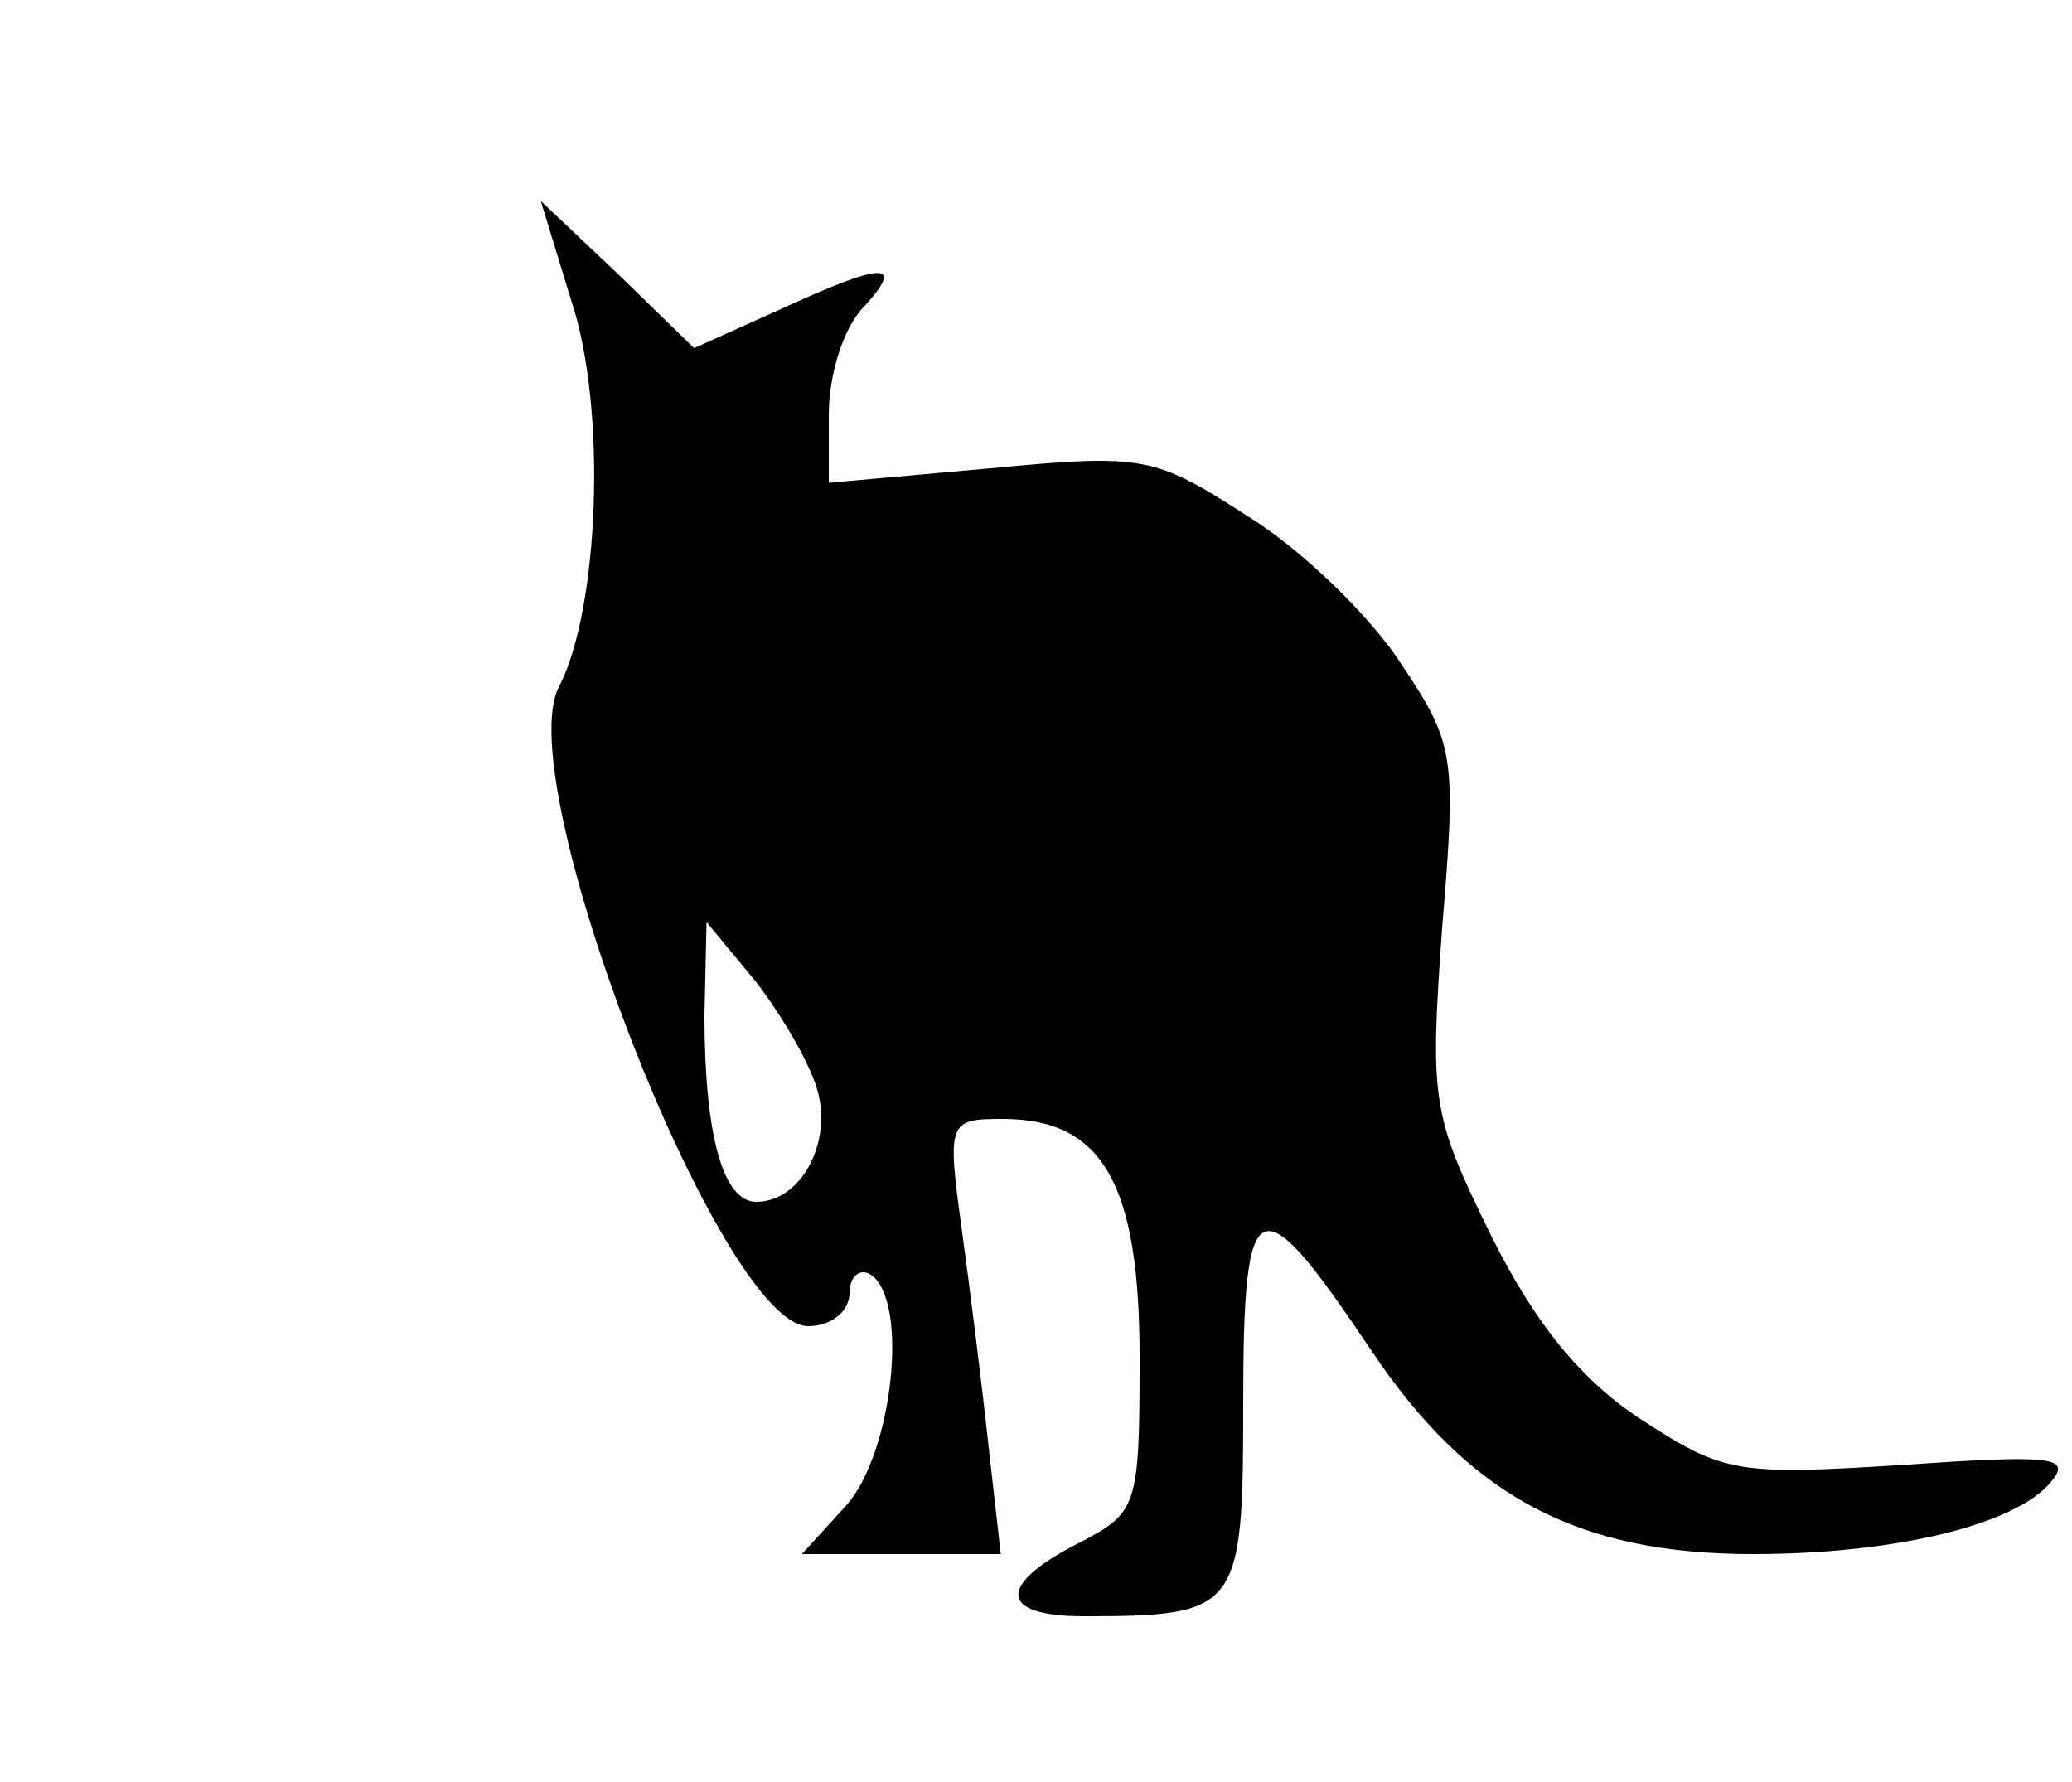 <svg version="1" xmlns="http://www.w3.org/2000/svg" width="100pt" height="86pt" viewBox="0 0 100 86"><path d="M27.6 14.6c1.7 5.2 1.3 14.8-.6 18.5-2.5 4.5 7.8 30.9 12 30.9 1.1 0 2-.7 2-1.6 0-.8.5-1.2 1-.9 1.9 1.2 1.1 8.7-1.2 11.2l-2.1 2.3h9.6l-.6-5.3c-.3-2.8-.9-7.6-1.3-10.5-.7-5.1-.6-5.2 2-5.2 4.8 0 6.6 3.1 6.6 11.5 0 7.3-.1 7.5-3 9-3.9 2-3.8 3.5.3 3.5 7.5 0 7.7-.3 7.7-10.2 0-10.6.7-10.8 6.2-2.6 4.7 7 9.9 9.8 18.4 9.8 6.8 0 12.7-1.4 14.4-3.5 1-1.2 0-1.3-7.2-.8-8 .5-8.6.4-12.6-2.2-2.9-1.9-5.1-4.6-7.2-8.8-2.9-5.9-3-6.5-2.4-14.9.7-8.4.6-8.9-2-12.8-1.5-2.3-4.8-5.5-7.4-7.1-4.5-2.9-5-3-12.4-2.3l-7.8.7v-3.3c0-1.9.7-4.2 1.7-5.2 2-2.2 1-2.2-4.2.2l-4 1.8-3.7-3.6-3.7-3.5 1.5 4.9zm11.9 38.2c.6 2.5-.9 5.2-3 5.2-1.6 0-2.5-3.2-2.5-9l.1-4.5 2.4 2.9c1.3 1.7 2.7 4.1 3 5.4z"/></svg>